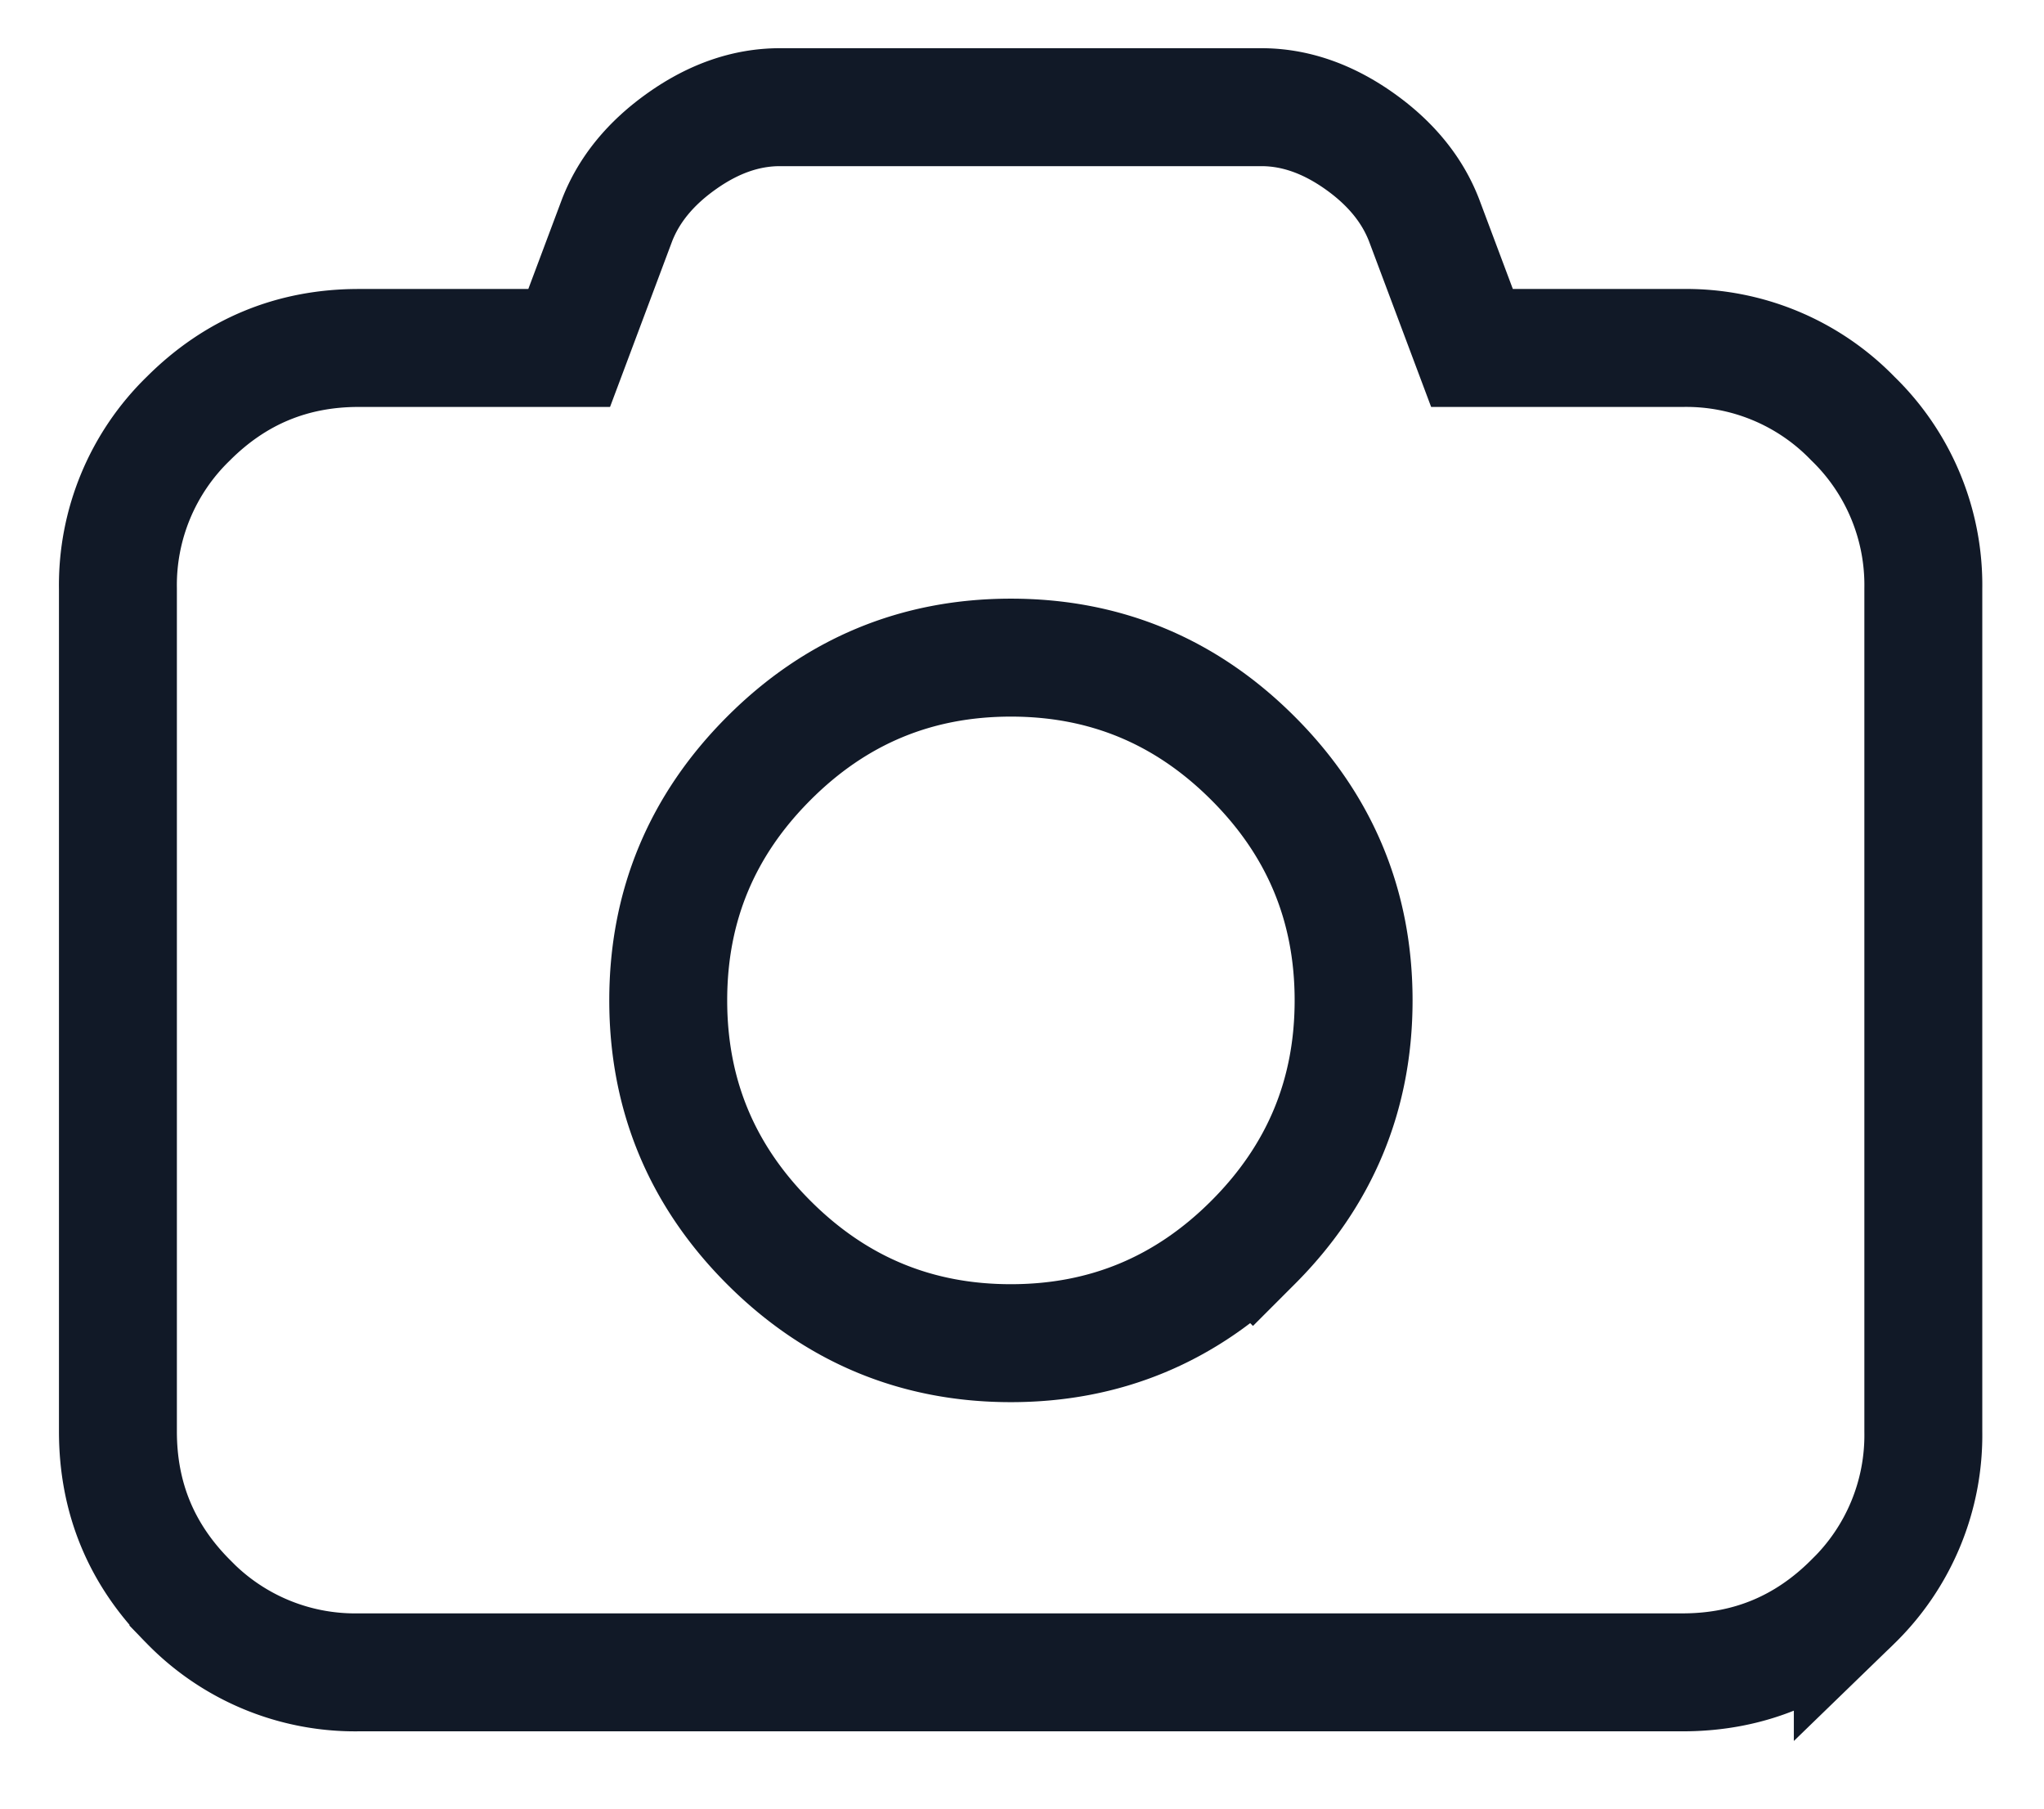 <svg 
width="26px" 
height="23px" 
viewBox="0 0 26 23" 
tint="#111927" 
type="camera">
<path 
d="M23.568 5.322a2.95 2.95 0 00-2.165-.897h-2.679l-.61-1.626c-.151-.39-.428-.728-.831-1.011-.403-.283-.816-.425-1.238-.425H9.92c-.423 
0-.836.142-1.238.425-.403.283-.68.62-.832 1.01l-.61 1.627H4.562c-.845 0-1.567.3-2.165.897A2.95 
2.95 0 001.5 7.487v10.717c0 .846.299 1.567.897 2.165a2.95 2.95 0 002.165.898h16.841c.845 
0 1.567-.3 2.165-.898a2.95 2.95 0 00.897-2.165V7.487a2.95 2.95 0 00-.897-2.165zm-7.63 
10.479c-.853.853-1.88 1.28-3.08 1.28-1.2 0-2.226-.427-3.079-1.28-.853-.853-1.279-1.88-1.279-3.08 
0-1.2.427-2.225 1.28-3.078.852-.853 1.879-1.28 3.079-1.28 1.2 0 2.226.427 3.079 1.28.853.852 1.28
 1.879 1.28 3.079 0 1.2-.427 2.226-1.28 3.079z" 
 fill-rule="nonzero" 
 stroke="#111927" 
 stroke-width="1.5" 
 fill="none">
 </path>
 </svg>
